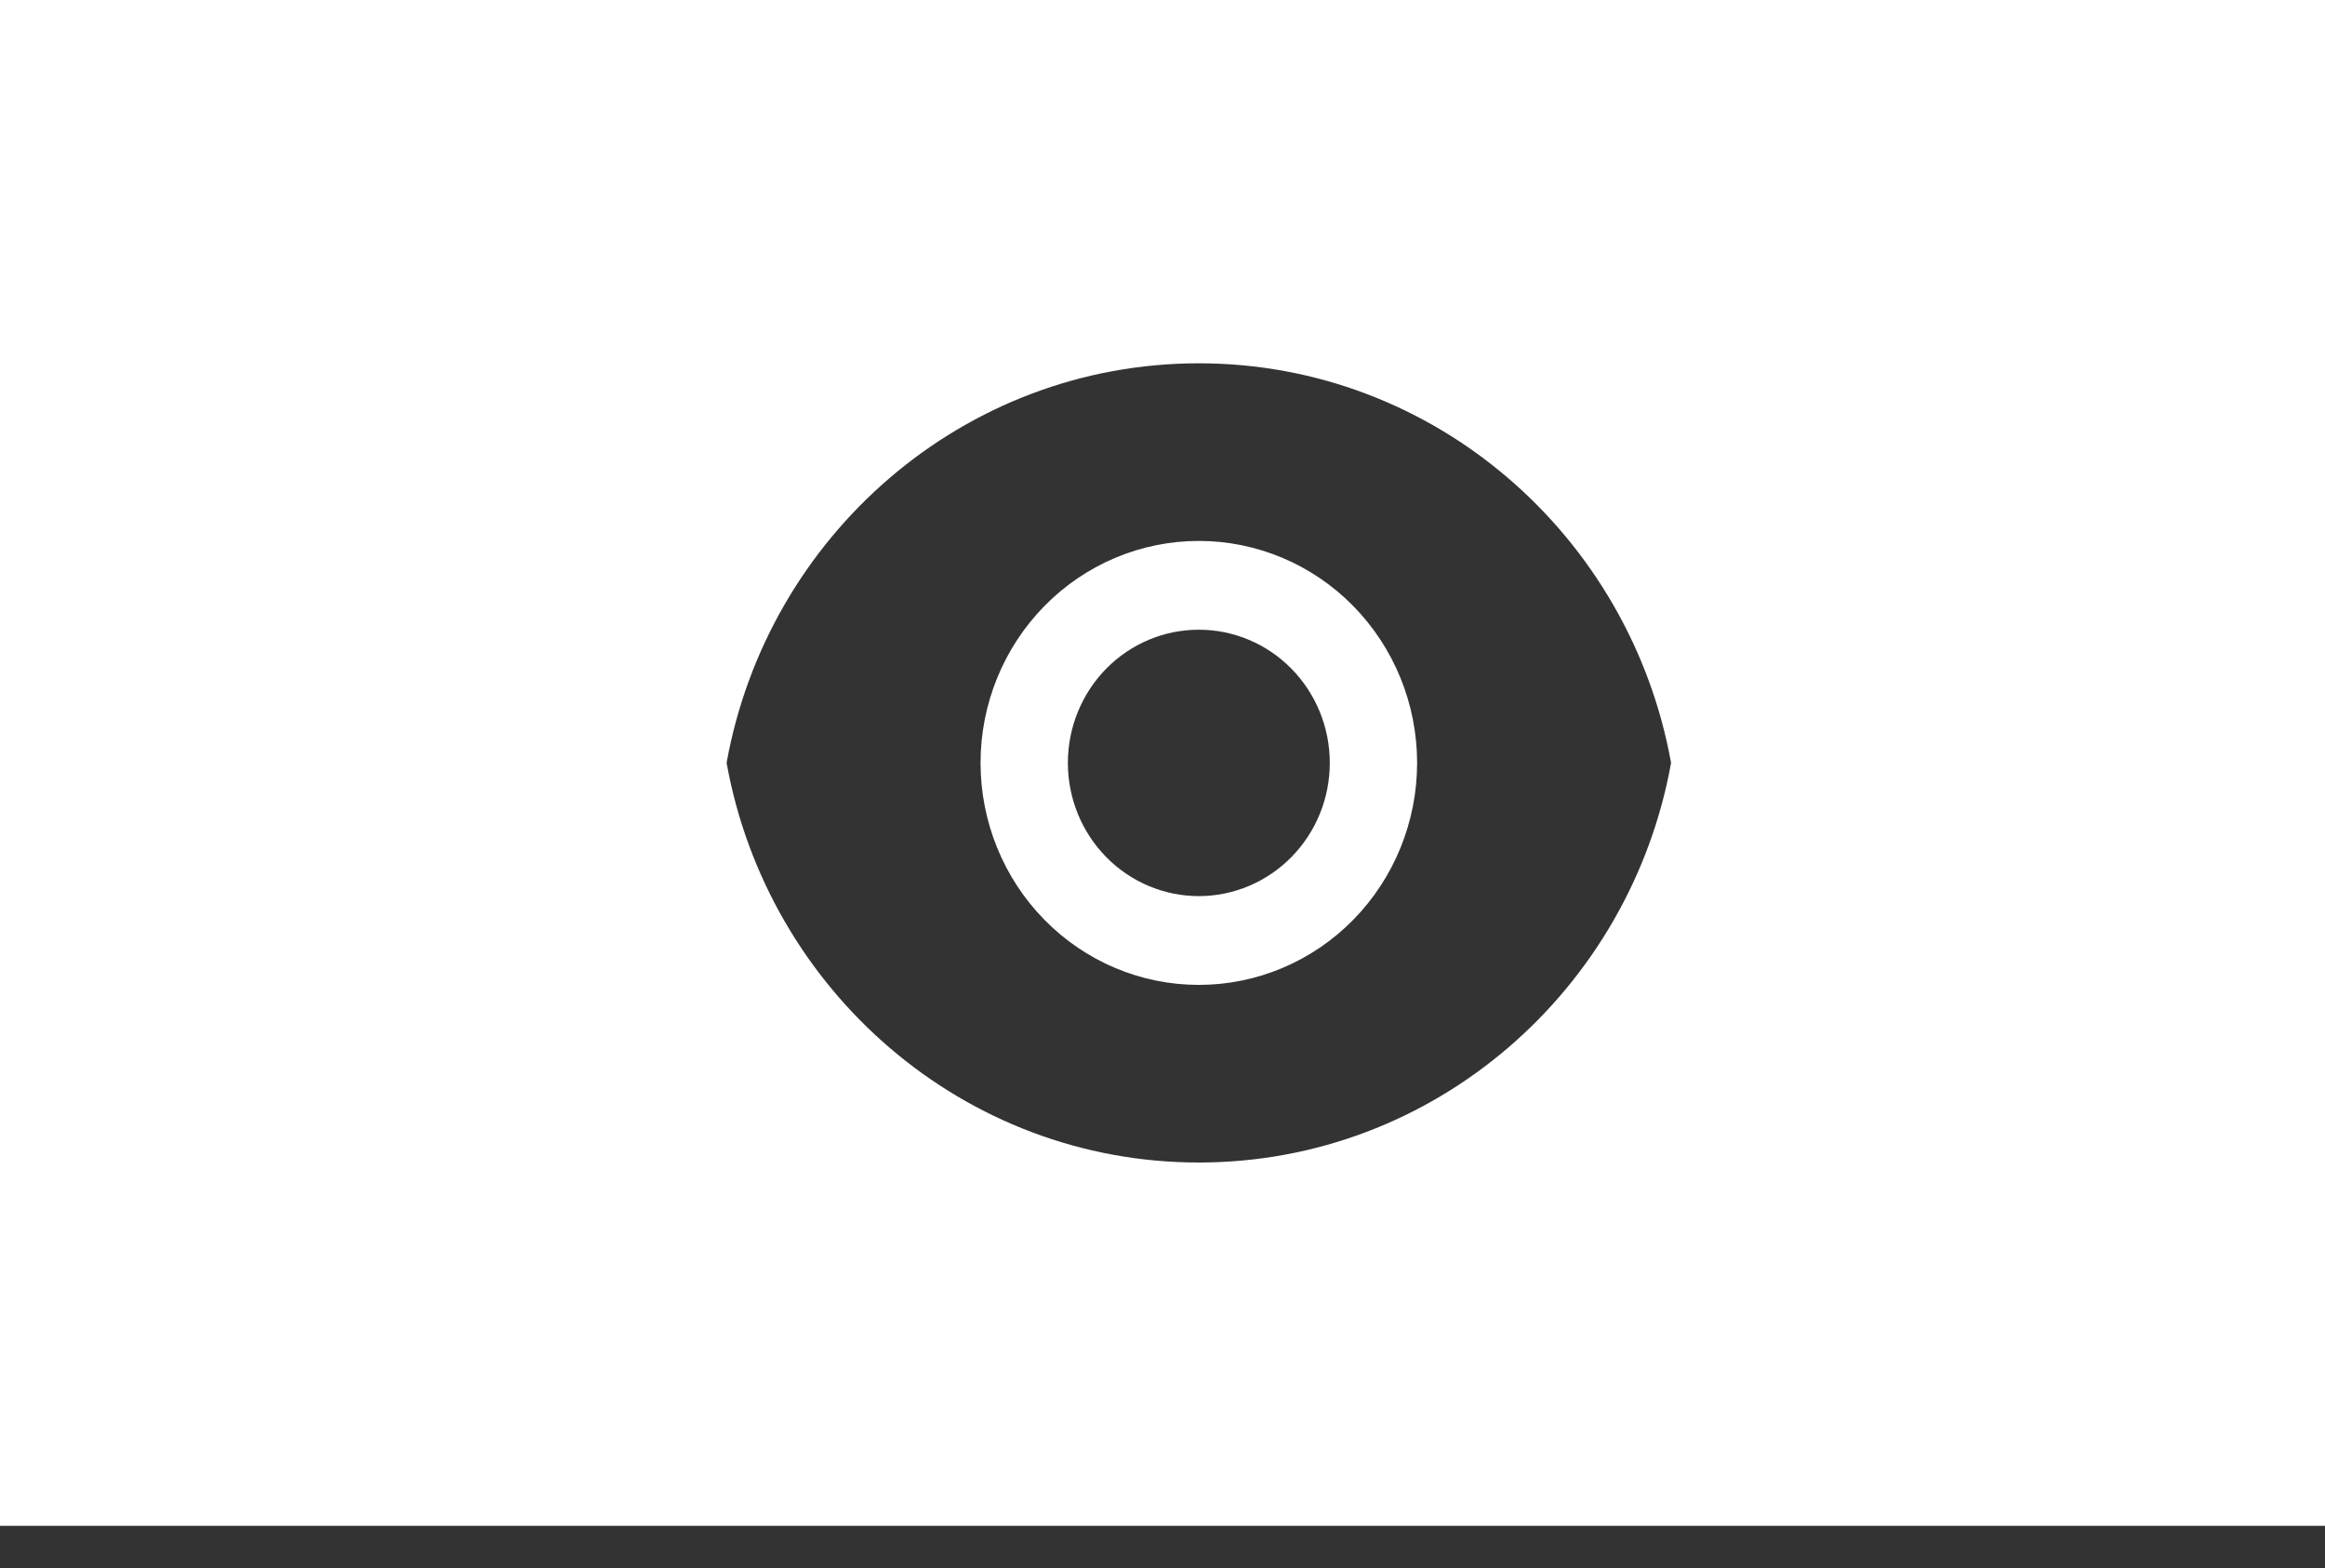 <svg width="43" height="29" viewBox="0 0 43 29" fill="none" xmlns="http://www.w3.org/2000/svg">
<rect x="0" y="0" width="43" height="29" fill="#333333" stroke="none"/>
<path fill-rule="evenodd" clip-rule="evenodd" d="M43 0H0V28.219H43V0ZM22.172 6.719C17.819 6.719 14.196 9.905 13.438 14.109C14.197 18.314 17.819 21.5 22.172 21.5C26.525 21.5 30.147 18.314 30.906 14.109C30.147 9.905 26.525 6.719 22.172 6.719ZM25.026 17.013C24.269 17.783 23.242 18.215 22.172 18.215C21.101 18.215 20.075 17.783 19.318 17.013C18.561 16.243 18.135 15.198 18.135 14.109C18.135 13.02 18.561 11.976 19.318 11.206C20.075 10.436 21.101 10.004 22.172 10.004C23.242 10.004 24.269 10.436 25.026 11.206C25.783 11.976 26.209 13.02 26.209 14.109C26.209 15.198 25.783 16.243 25.026 17.013ZM20.459 15.851C20.913 16.313 21.529 16.573 22.172 16.573C22.814 16.573 23.43 16.313 23.884 15.851C24.339 15.389 24.594 14.763 24.594 14.109C24.594 13.456 24.339 12.829 23.884 12.367C23.43 11.905 22.814 11.646 22.172 11.646C21.529 11.646 20.913 11.905 20.459 12.367C20.005 12.829 19.75 13.456 19.75 14.109C19.75 14.763 20.005 15.389 20.459 15.851Z" fill="white"/>
</svg>
